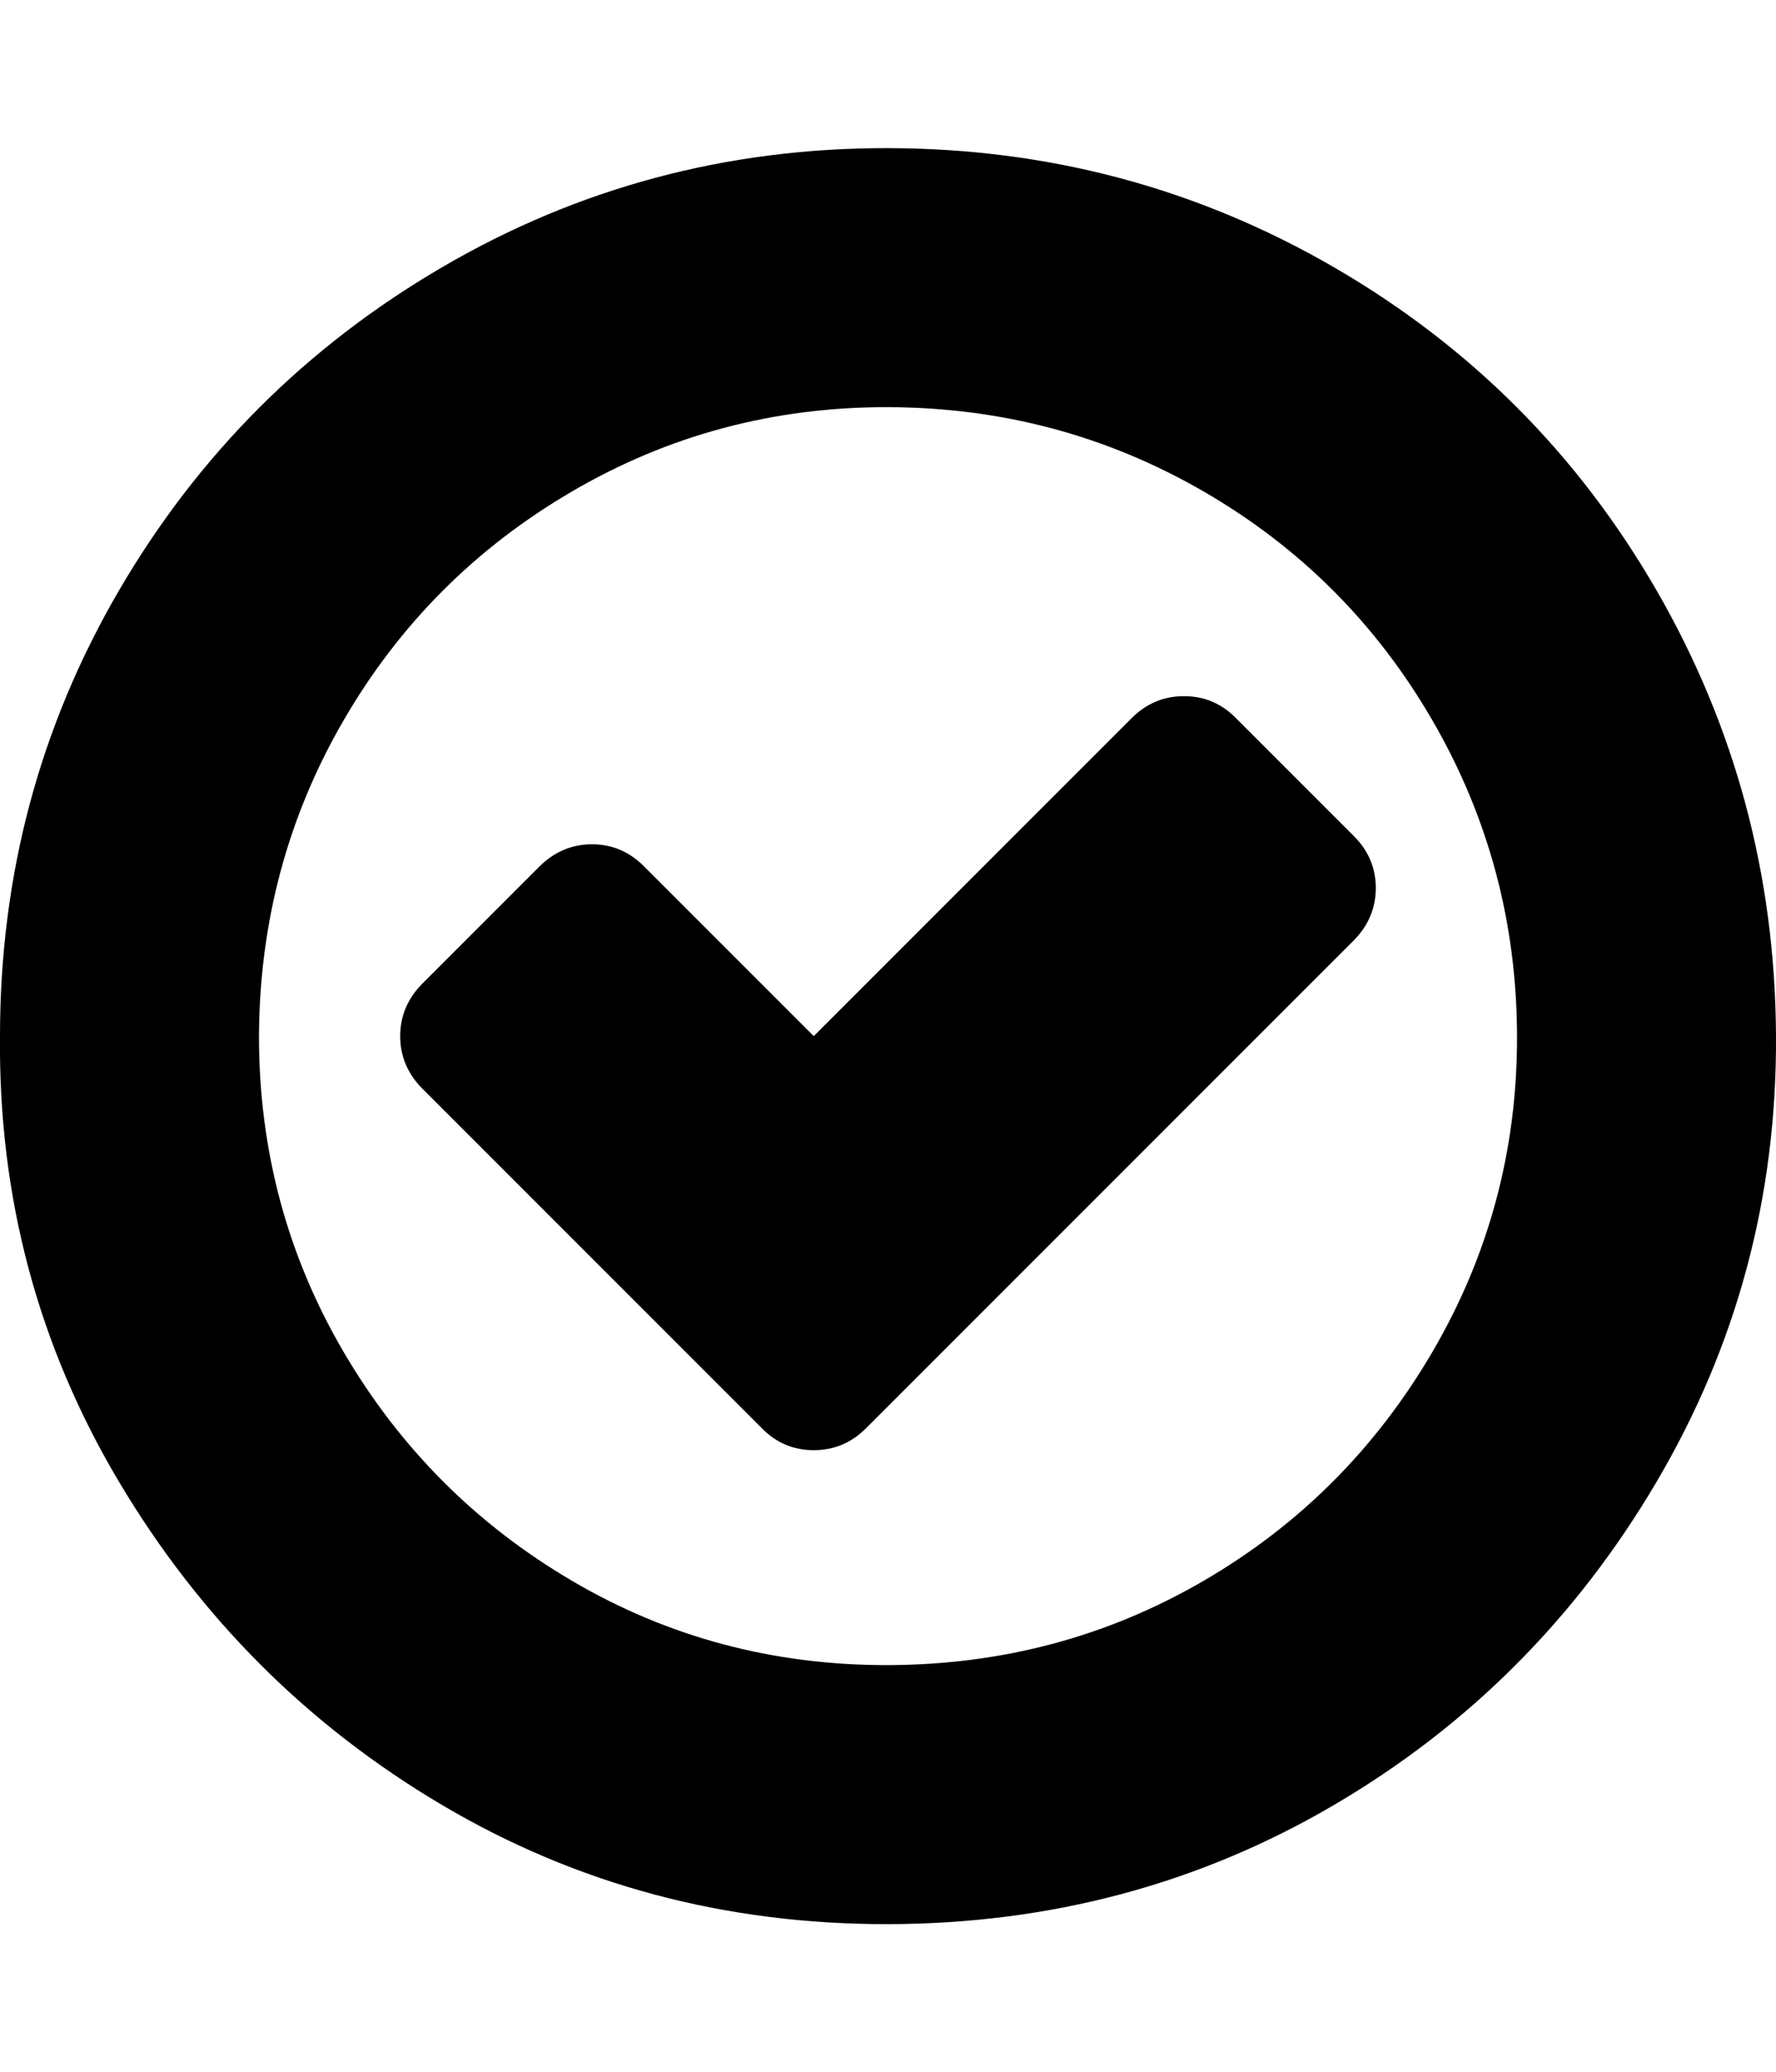 <svg height="512" width="438.9" xmlns="http://www.w3.org/2000/svg"><path d="m0 256q0-59.7 29.4-110.1t79.9-79.9 110.1-29.4 110.2 29.4 79.8 79.9 29.5 110.1-29.5 110.1-79.8 79.9-110.2 29.4-110.1-29.4-79.9-79.9-29.4-110.1z m64 0q0 42.3 20.9 78t56.5 56.6 78 20.8 78-20.8 56.6-56.6 20.9-78-20.9-78-56.6-56.6-78-20.8-78 20.8-56.5 56.6-20.9 78z m34.9 0q0-7.4 5.4-12.9l29.1-29.1q5.5-5.4 12.9-5.4t12.8 5.4l42 42 78.6-78.6q5.4-5.4 12.9-5.4t12.8 5.4l29.2 29.2q5.4 5.4 5.4 12.8t-5.4 12.9l-120.6 120.6q-5.4 5.4-12.9 5.4t-12.8-5.4l-84-84q-5.4-5.5-5.4-12.9z" /></svg>